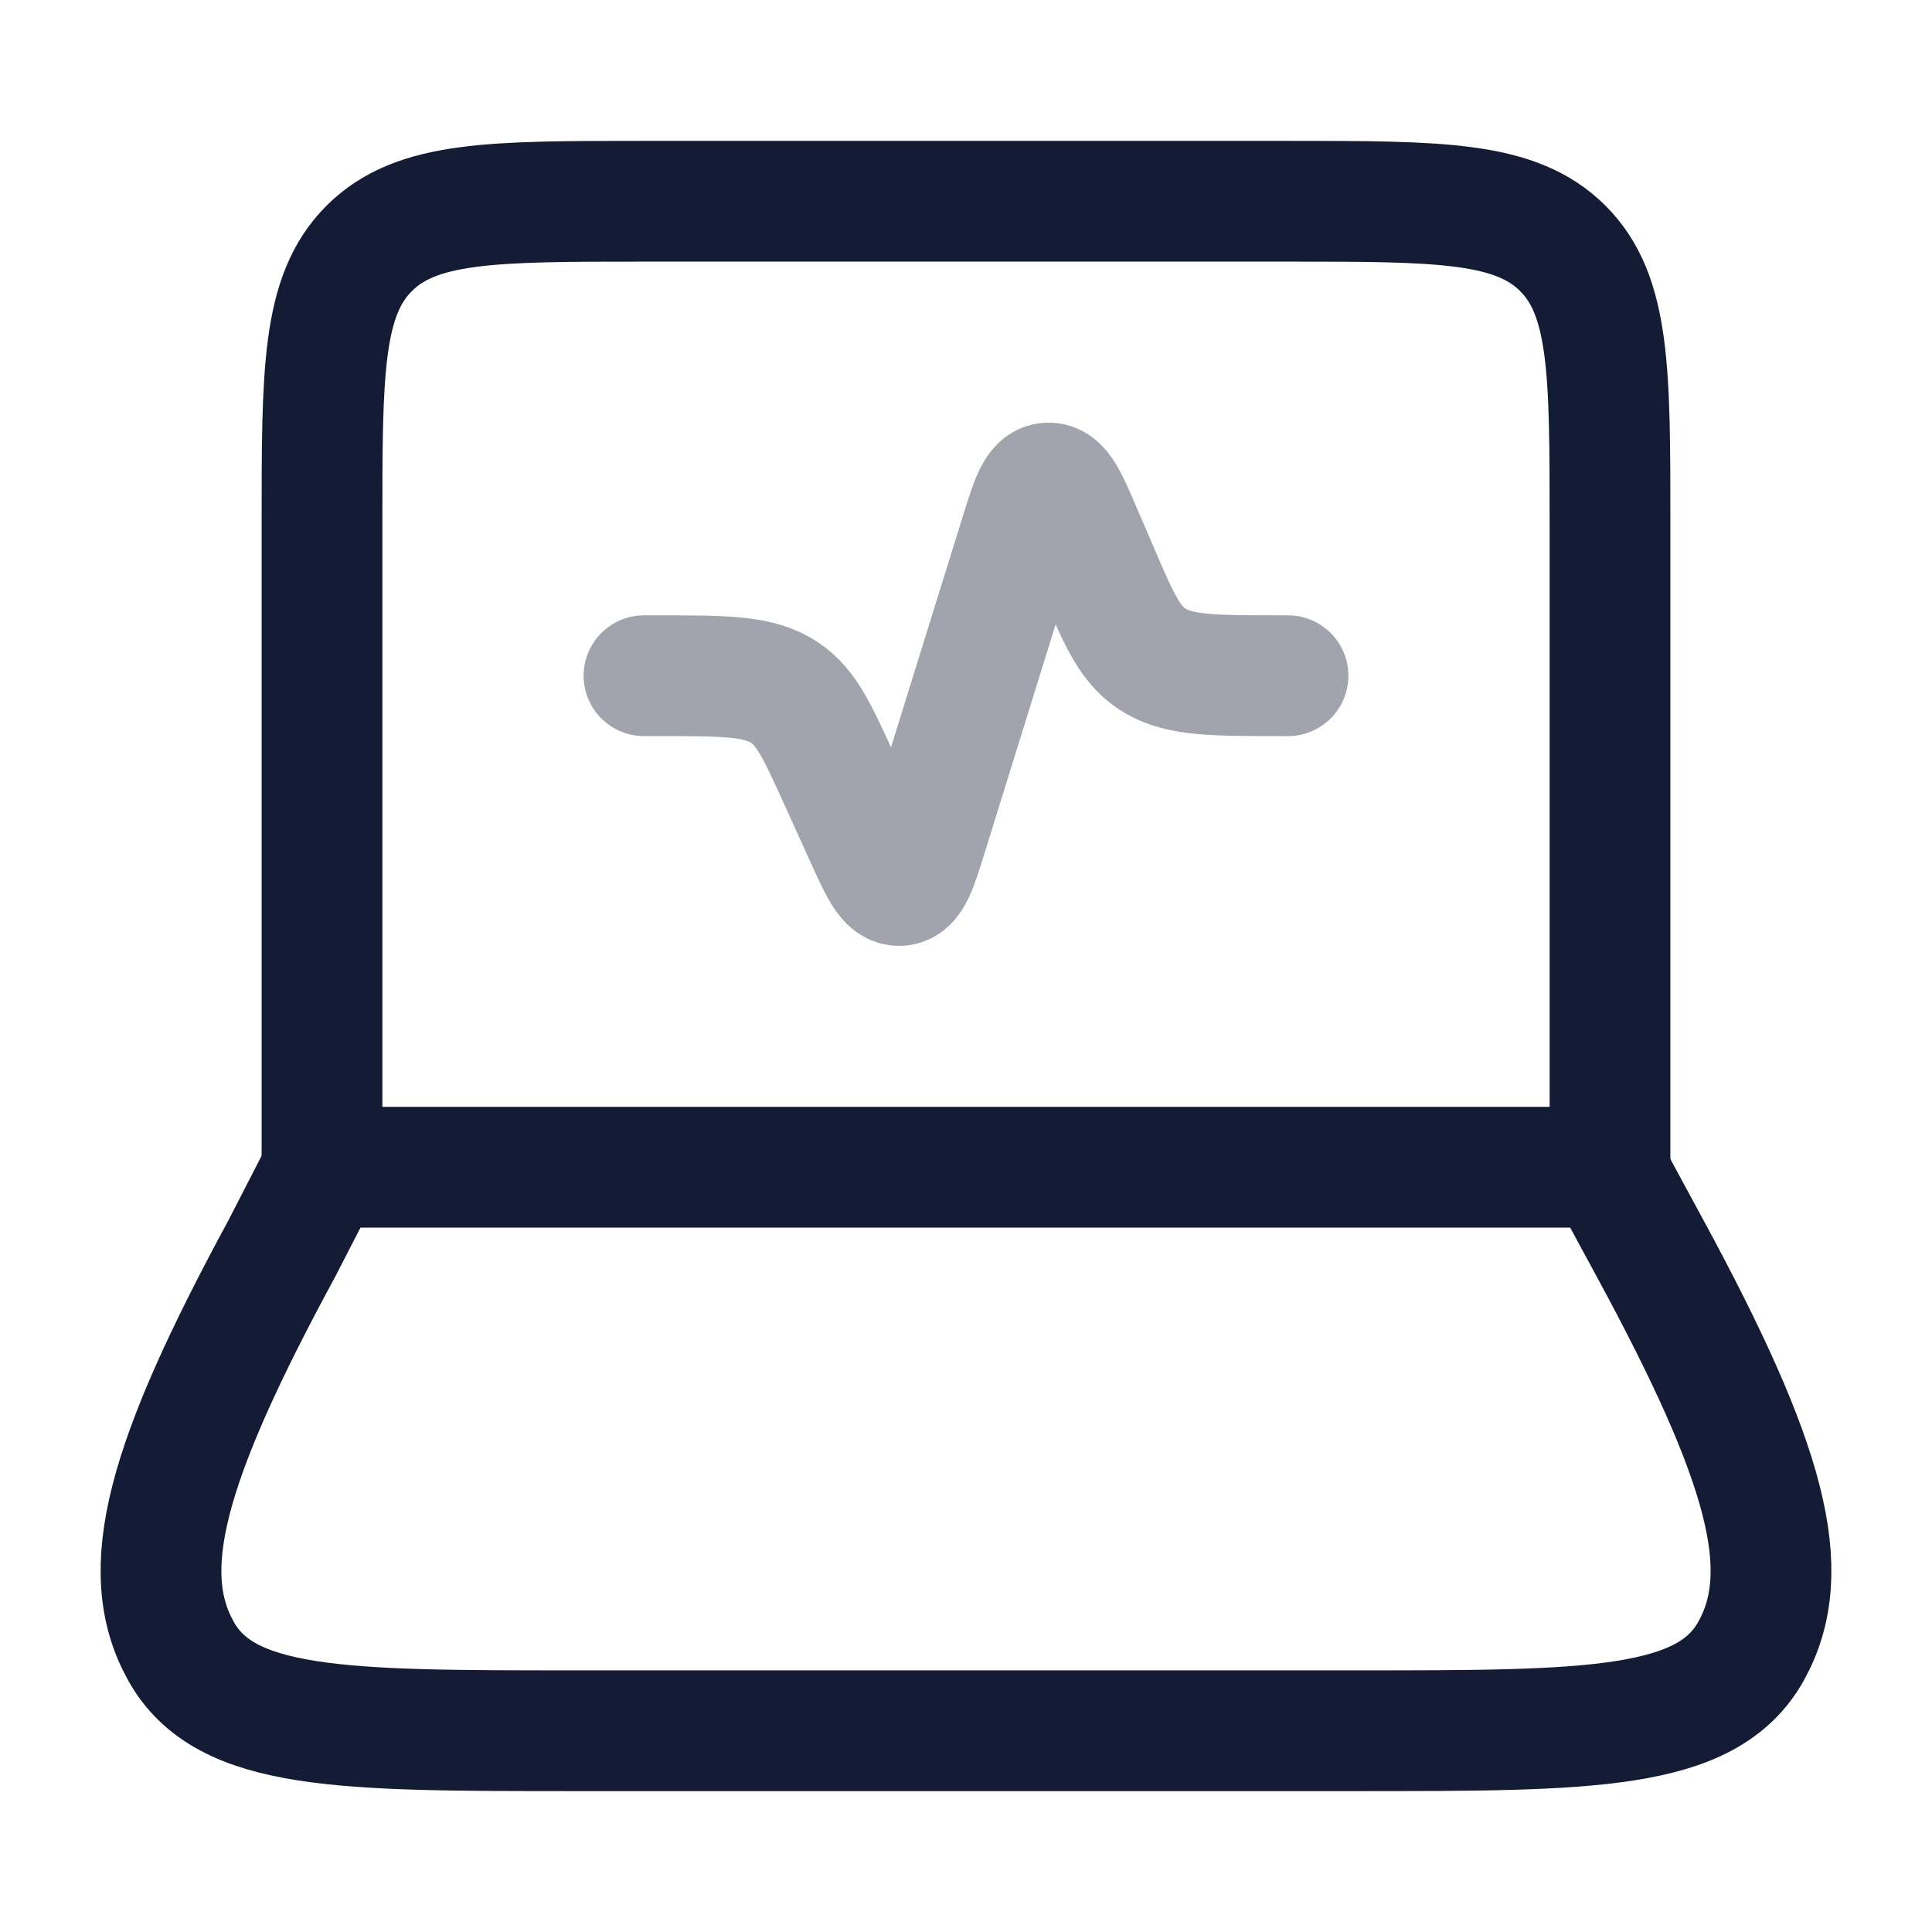 <svg width="24" height="24" viewBox="0 0 24 24" fill="none" xmlns="http://www.w3.org/2000/svg">
<path d="M20 14.5V6.5C20 4.614 20 3.672 19.414 3.086C18.828 2.5 17.886 2.5 16 2.5H8C6.114 2.5 5.172 2.5 4.586 3.086C4 3.672 4 4.614 4 6.5V14.5" stroke="#141B34" stroke-width="1.5" stroke-linecap="round" stroke-linejoin="round"/>
<path opacity="0.4" d="M8 8.394H8.162C8.973 8.394 9.379 8.394 9.689 8.568C9.998 8.742 10.137 9.048 10.416 9.661L10.752 10.402C10.935 10.805 11.027 11.006 11.175 11C11.322 10.993 11.387 10.786 11.516 10.37L12.673 6.647C12.806 6.219 12.873 6.005 13.022 6C13.171 5.995 13.261 6.203 13.439 6.62L13.642 7.093C13.912 7.721 14.046 8.035 14.359 8.214C14.671 8.394 15.085 8.394 15.911 8.394H16" stroke="#141B34" stroke-width="1.5" stroke-linecap="round" stroke-linejoin="round"/>
<path d="M3.498 15.515L4.02 14.5H19.952L20.502 15.515C21.945 18.177 22.305 19.508 21.756 20.504C21.208 21.5 19.754 21.5 16.845 21.5L7.155 21.5C4.246 21.5 2.792 21.5 2.244 20.504C1.695 19.508 2.055 18.177 3.498 15.515Z" stroke="#141B34" stroke-width="1.5" stroke-linecap="round" stroke-linejoin="round"/>
</svg>
